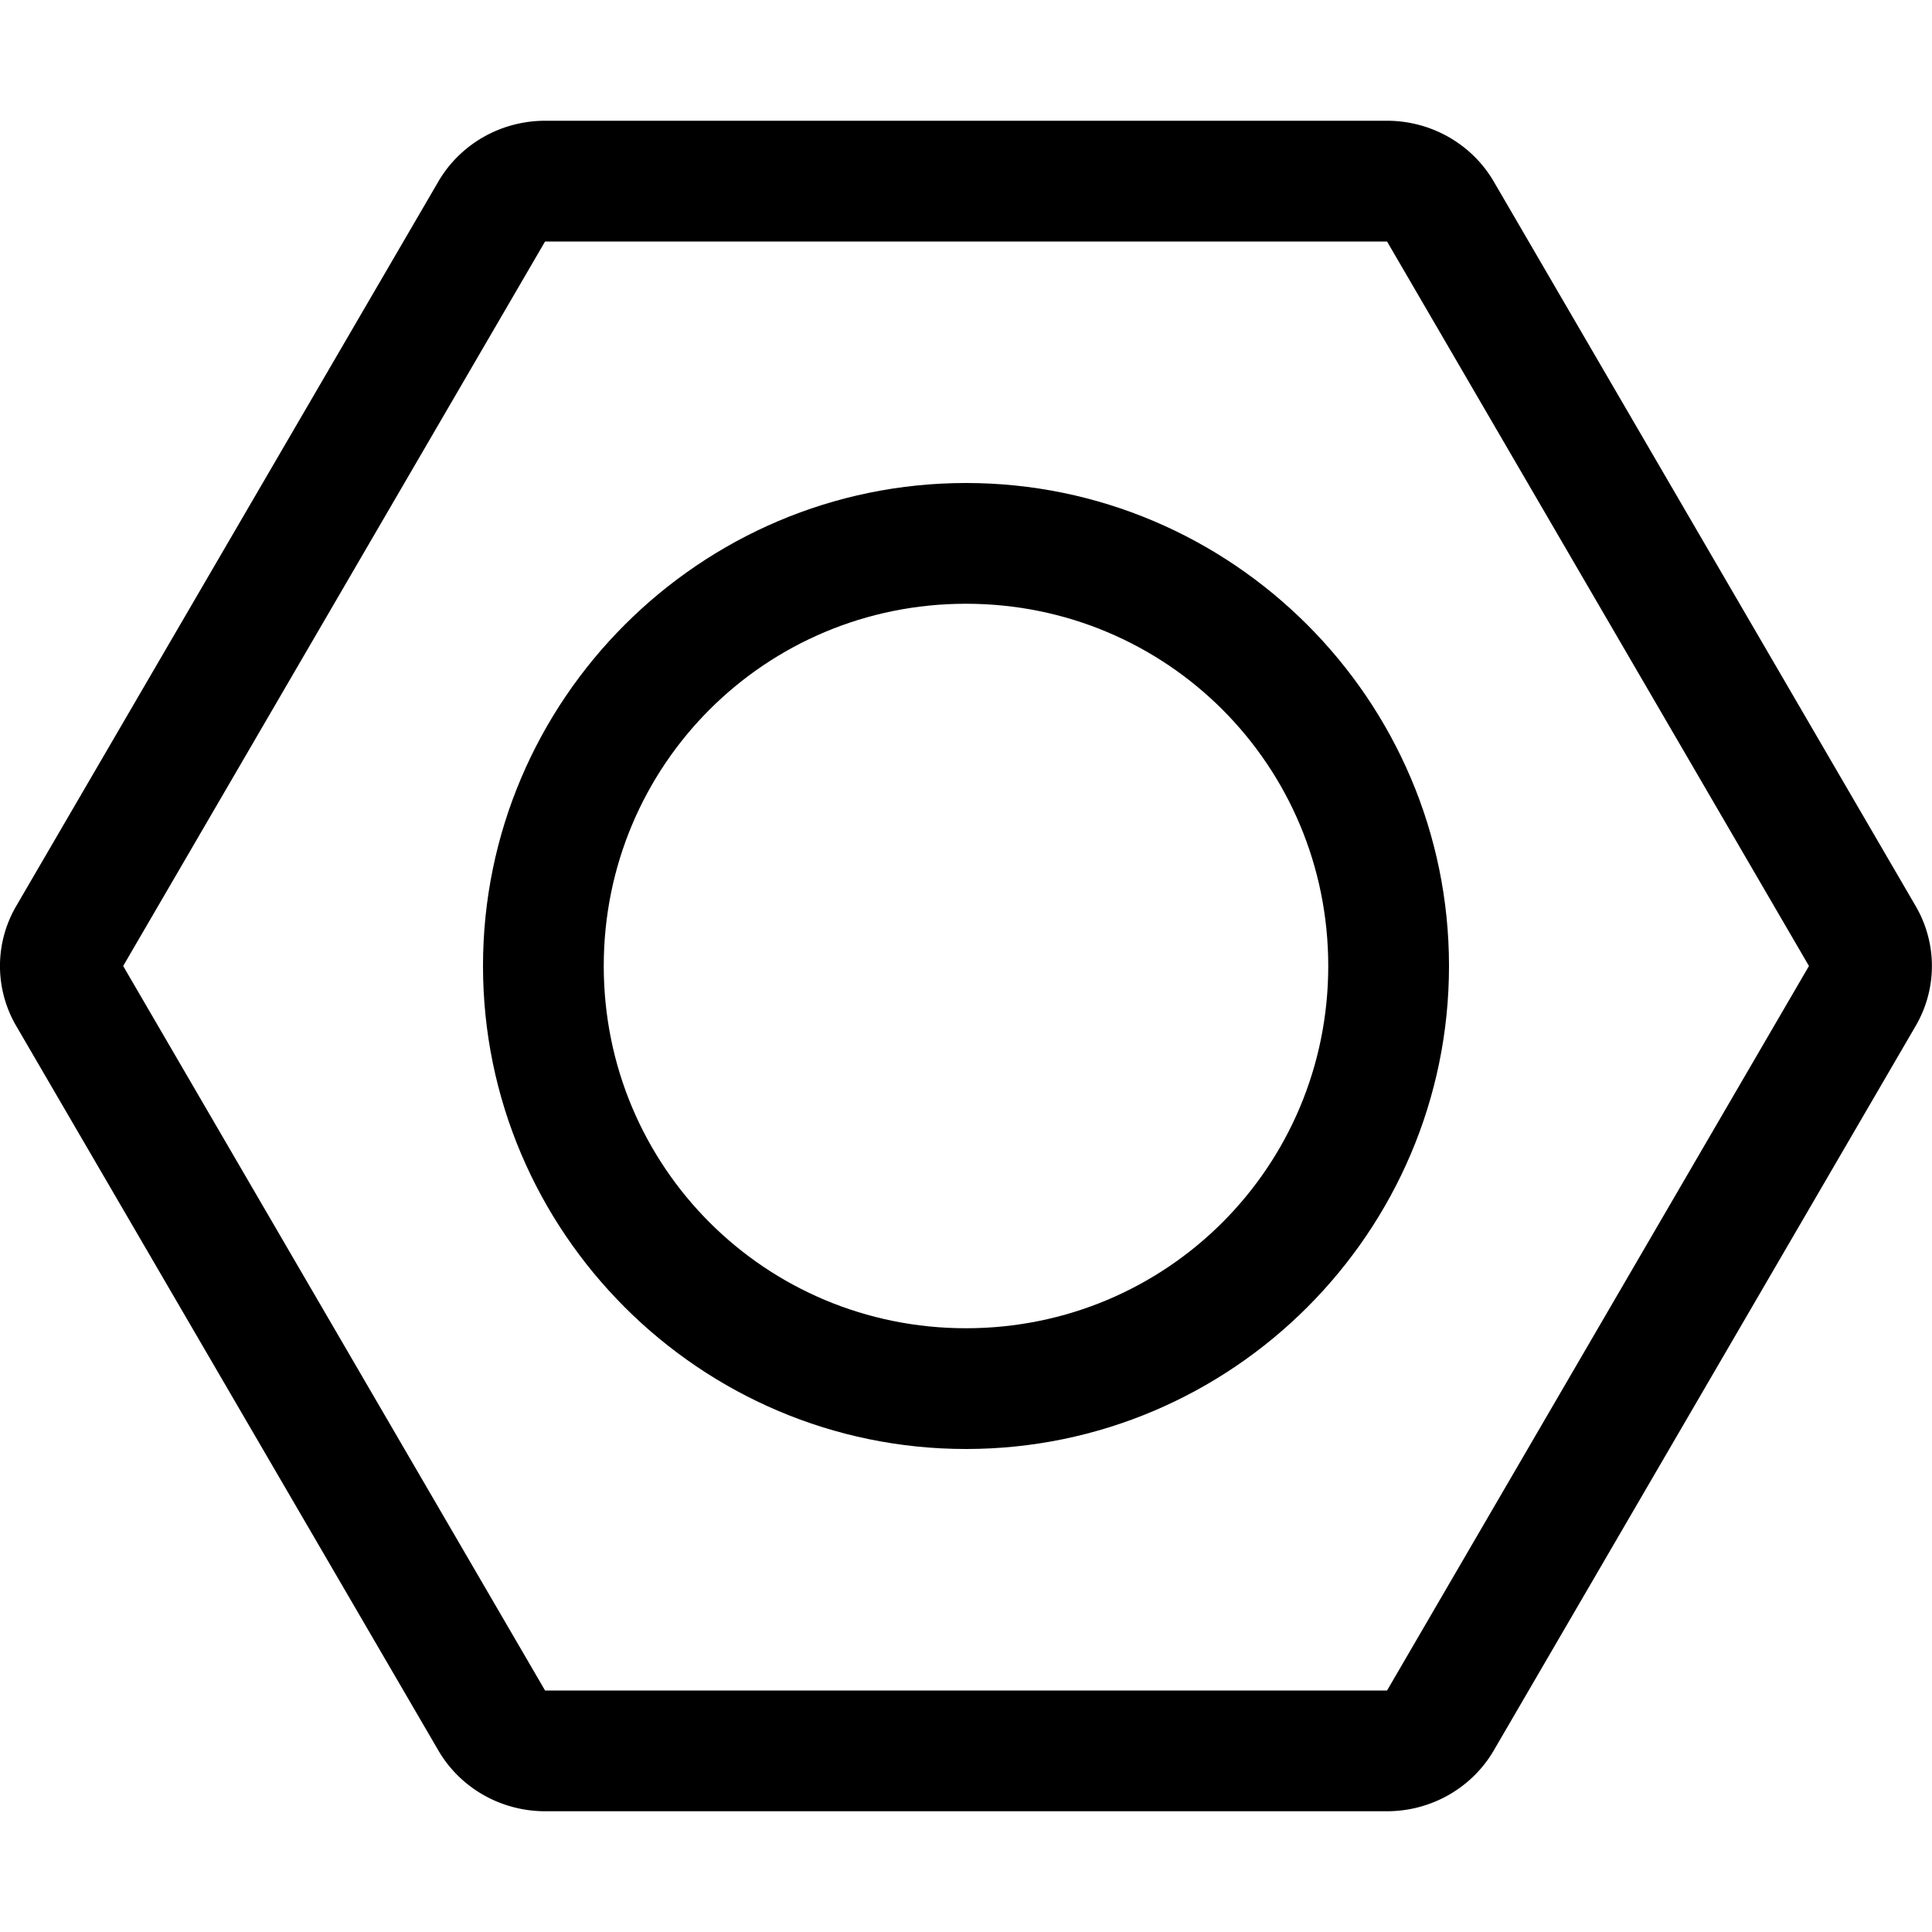 <svg xmlns="http://www.w3.org/2000/svg" xmlns:svg="http://www.w3.org/2000/svg" id="svg2" width="16" height="16" fill="currentColor" class="bi bi-nut" version="1.1" viewBox="0 0 16 16"><path id="path1" fill-rule="evenodd" d="M 11.487,2 H 4.514 L 1.02,8 4.514,14 H 11.487 L 14.981,8 Z M 4.514,1 A 1.019,1 0 0 0 3.63,1.504 L 0.134,7.504 a 1.019,1 0 0 0 0,0.992 L 3.63,14.496 A 1.019,1 0 0 0 4.514,15 h 6.972 a 1.019,1 0 0 0 0.885,-0.504 l 3.494,-6 a 1.019,1 0 0 0 0,-0.992 L 12.371,1.504 A 1.019,1 0 0 0 11.487,1 Z" style="stroke-width:1;stroke-dasharray:none;fill:#000;fill-opacity:1;stroke:none;stroke-opacity:1"/><path style="color:#000;fill:#000;stroke-linecap:round;stroke-linejoin:round;-inkscape-stroke:none" id="path2" d="M 8,4 C 5.797,4 4,5.797 4,8 c 0,2.203 1.797,4 4,4 2.203,0 4,-1.797 4,-4 C 12,5.797 10.203,4 8,4 Z m 0,1 c 1.663,0 3,1.337 3,3 0,1.663 -1.337,3 -3,3 C 6.337,11 5,9.663 5,8 5,6.337 6.337,5 8,5 Z"/></svg>